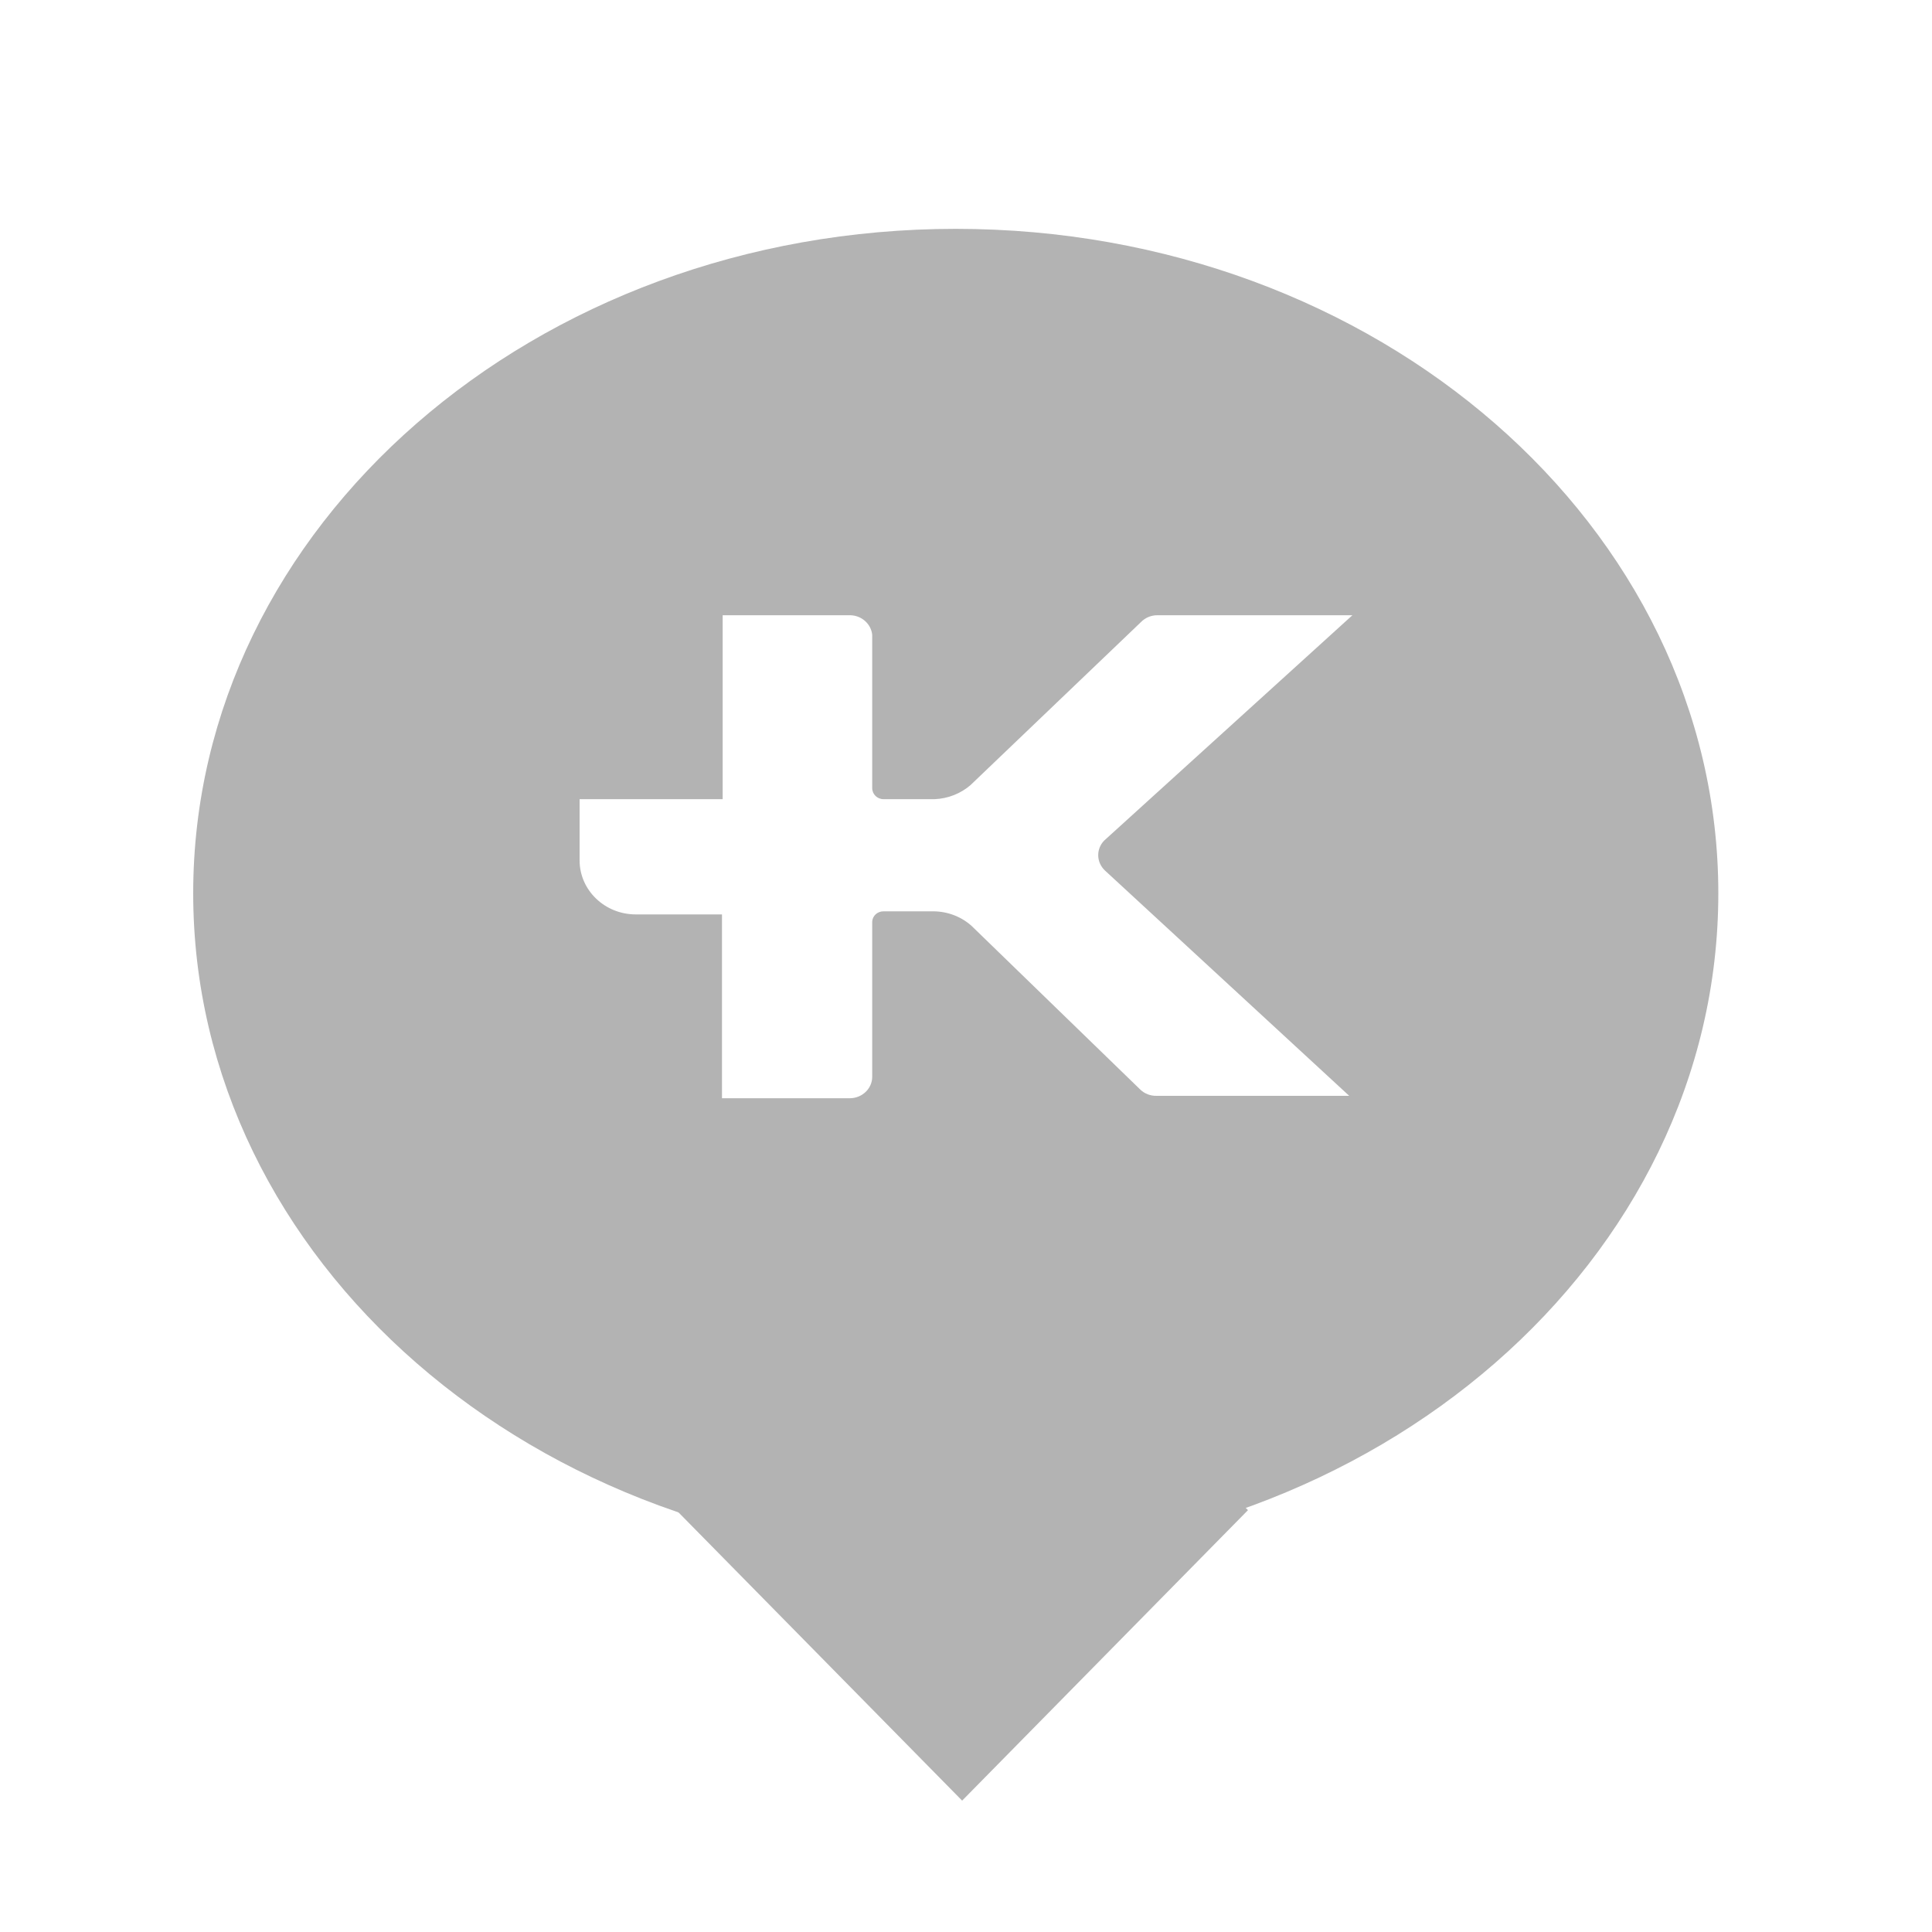 <?xml version="1.0" encoding="UTF-8"?>
<svg width="20px" height="20px" viewBox="0 0 20 20" version="1.1" xmlns="http://www.w3.org/2000/svg" xmlns:xlink="http://www.w3.org/1999/xlink">
    <!-- Generator: Sketch 50 (54983) - http://www.bohemiancoding.com/sketch -->
    <title>Group</title>
    <desc>Created with Sketch.</desc>
    <defs></defs>
    <g id="DAY" stroke="none" stroke-width="1" fill="none" fill-rule="evenodd">
        <g id="41-Profile-dropdown" transform="translate(-10, -508)" fill="#B3B3B3">
            <g id="live-posting" transform="translate(10, 508)">
                <g id="Group" transform="translate(2, 2)">
                    <polygon id="Fill-1" points="5.001 13.633 7.96 16.64 10.919 13.633 7.96 10.625"></polygon>
                    <g id="Group-4" transform="translate(0, 0.01)">
                        <path d="M9.44,7.003 L11.967,9.334 L9.971,9.334 C9.909,9.335 9.849,9.312 9.805,9.27 L8.059,7.576 C7.952,7.479 7.81,7.425 7.663,7.424 L7.147,7.424 C7.084,7.423 7.031,7.471 7.029,7.532 L7.029,9.137 C7.029,9.26 6.924,9.359 6.796,9.359 L5.474,9.359 L5.474,7.456 L4.582,7.456 C4.26,7.456 4,7.205 4,6.897 L4,6.263 L5.481,6.263 L5.481,4.359 L6.804,4.359 C6.921,4.362 7.018,4.45 7.029,4.562 L7.029,6.148 C7.029,6.212 7.081,6.263 7.147,6.263 L7.676,6.263 C7.813,6.257 7.944,6.206 8.047,6.117 L9.812,4.429 C9.856,4.384 9.918,4.358 9.983,4.359 L12,4.359 L9.441,6.682 L9.431,6.691 C9.344,6.78 9.349,6.919 9.44,7.003 M7.894,0.359 C3.534,0.359 -0,3.439 -0,7.237 C-0,11.036 3.534,14.115 7.894,14.115 C12.254,14.115 15.788,11.036 15.788,7.237 C15.788,3.439 12.254,0.359 7.894,0.359" id="Fill-2"></path>
                    </g>
                </g>
            </g>
        </g>
    </g>
</svg>
